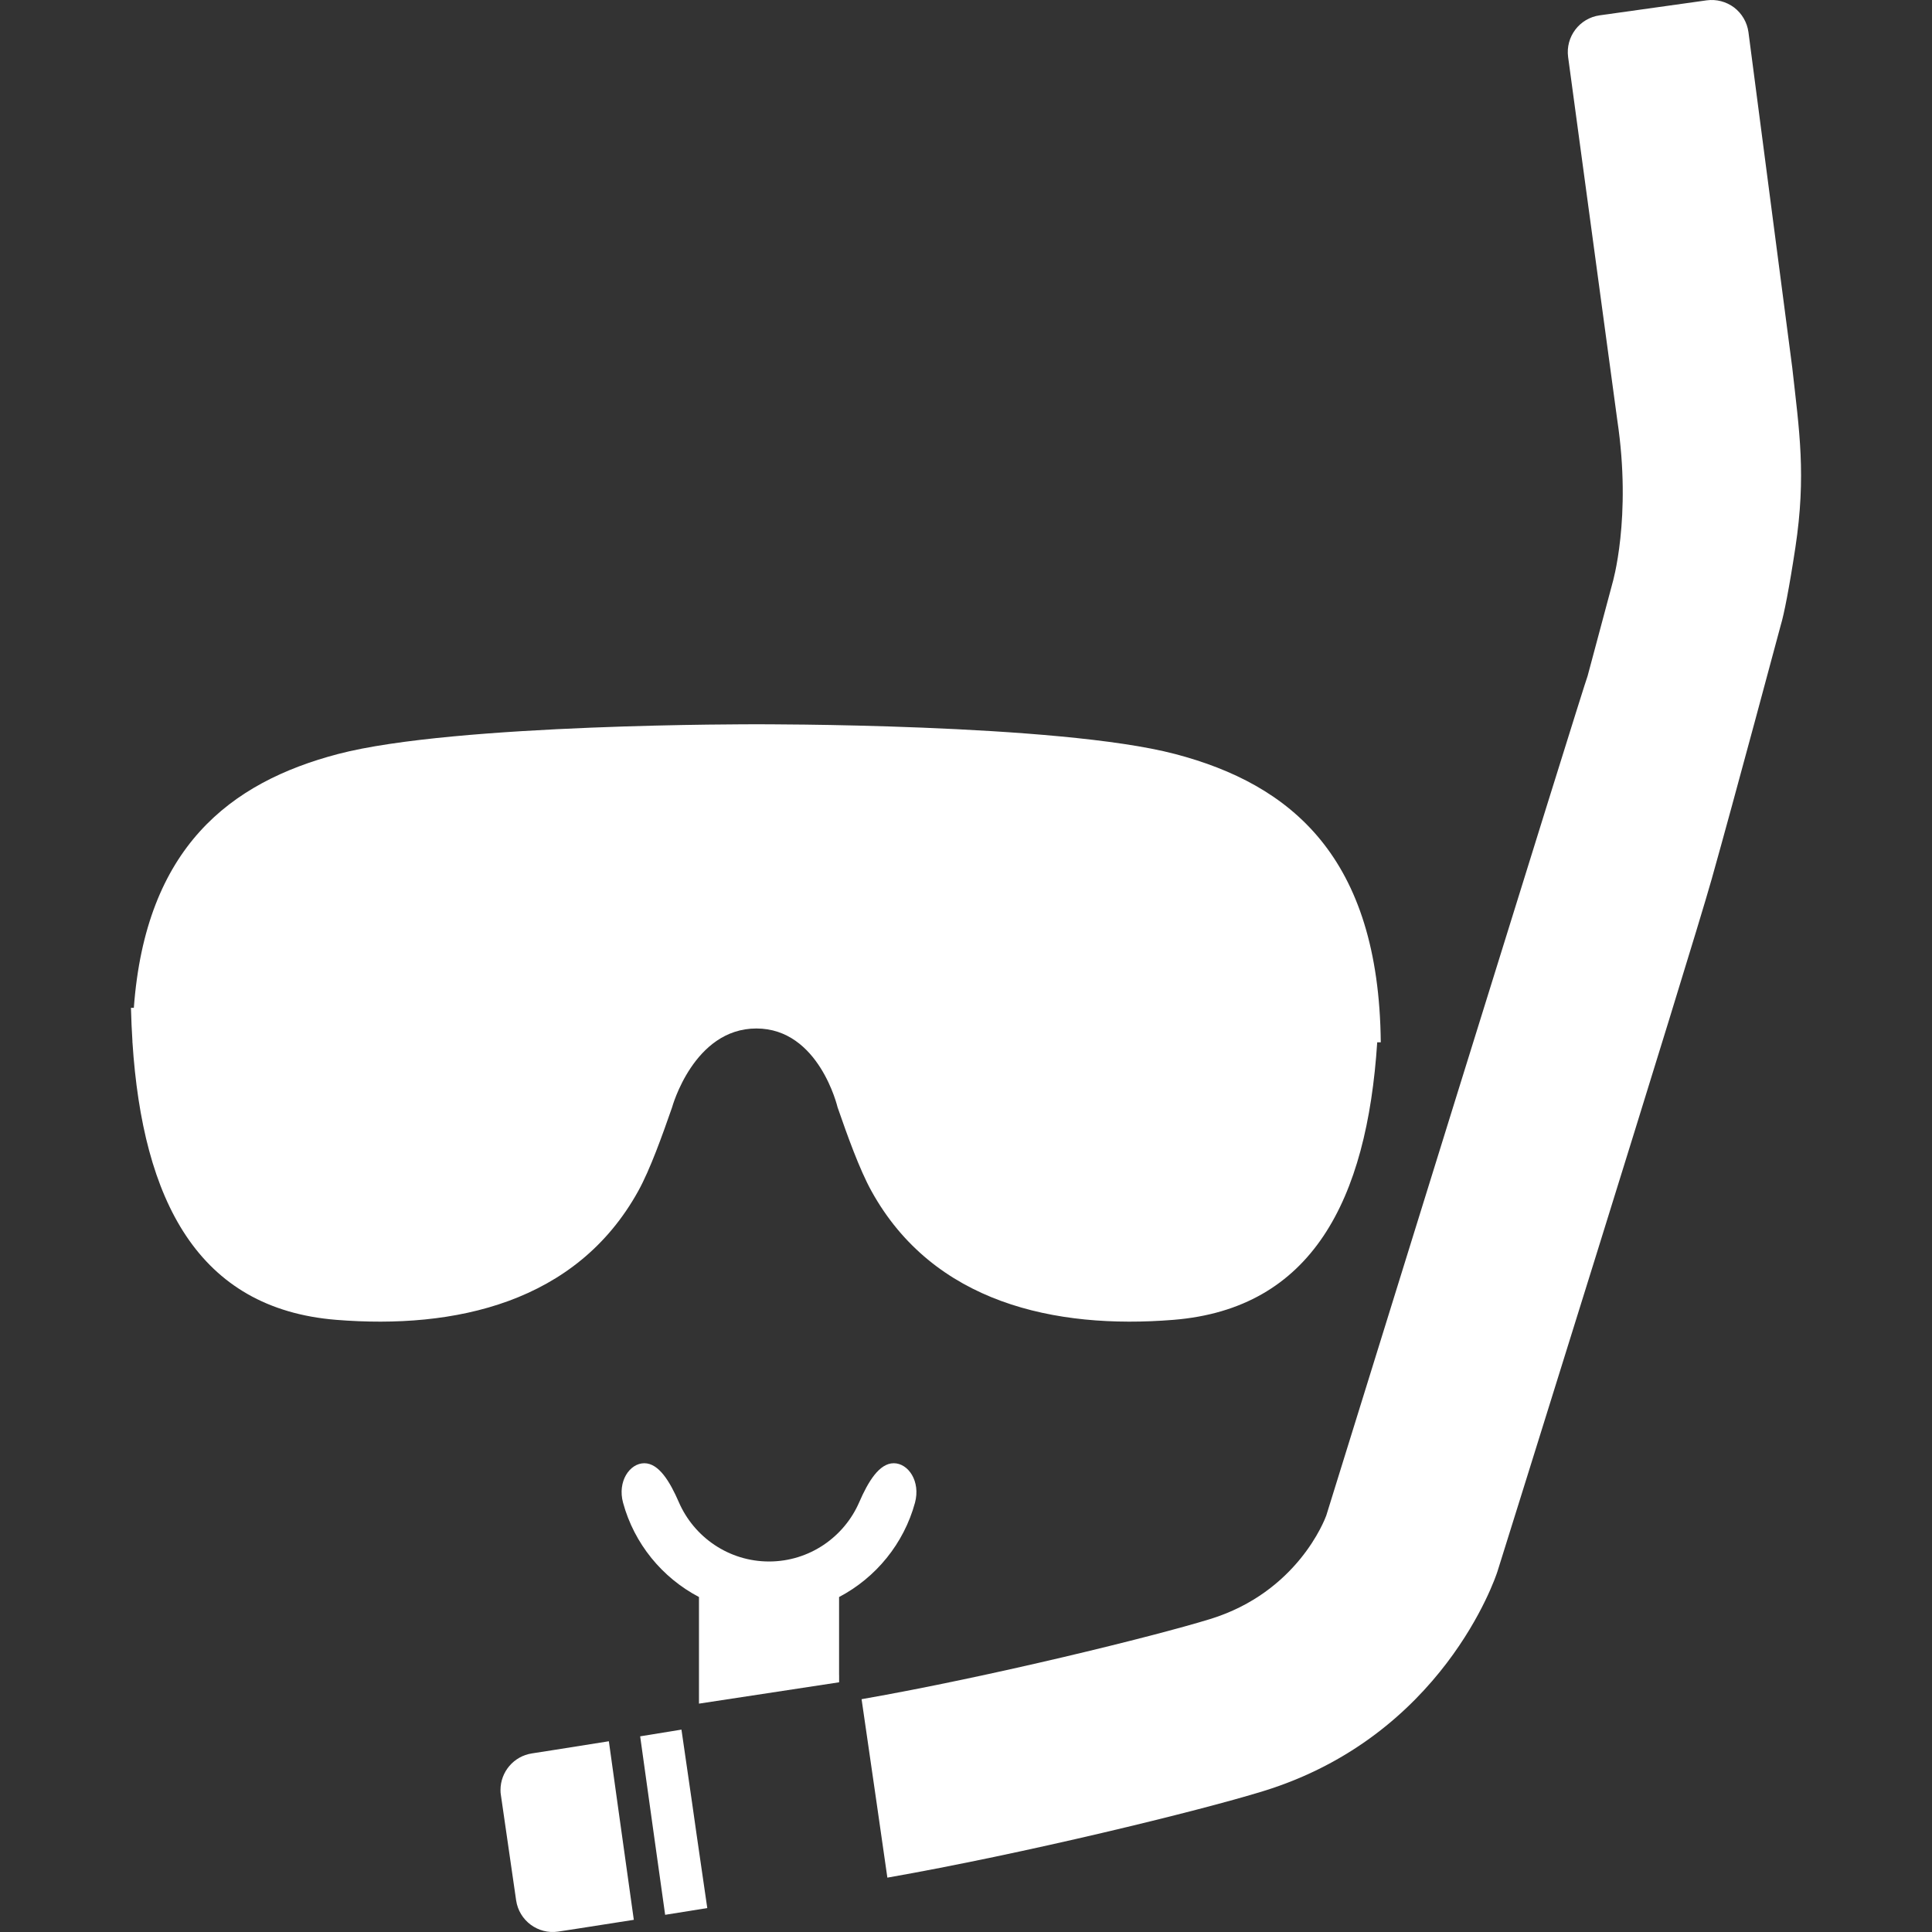 <?xml version="1.0" encoding="iso-8859-1"?>
<!-- Generator: Adobe Illustrator 16.0.0, SVG Export Plug-In . SVG Version: 6.00 Build 0)  -->
<!DOCTYPE svg PUBLIC "-//W3C//DTD SVG 1.1//EN" "http://www.w3.org/Graphics/SVG/1.1/DTD/svg11.dtd">
<svg xmlns="http://www.w3.org/2000/svg" xmlns:xlink="http://www.w3.org/1999/xlink" version="1.1" id="Capa_1" x="0px" y="0px" width="512px" height="512px" viewBox="0 0 462.171 462.172" style="enable-background:new 0 0 462.171 462.172;" xml:space="preserve">
<rect x="0" y="0" width="462.171" height="462.172" fill="#333333" stroke="none"/>
<g>
	<g>
		<path d="M123.468,454.6c0.708,4.839,5.202,8.186,10.041,7.478c0.287-0.048,7.21-1.09,18.111-2.82l-2.458-17.566l-1.062-7.583    l-2.448-17.566c-11.016,1.778-18.102,2.85-18.398,2.906c-4.37,0.66-7.525,4.438-7.525,8.75c0,0.421,0.019,0.852,0.105,1.281    L123.468,454.6z" fill="#FFFFFF"/>
		<path d="M165.562,431.286l-2.544-17.528c-3.48,0.574-6.77,1.109-9.878,1.606l2.448,17.548l1.061,7.592l2.467,17.557    c3.146-0.507,6.521-1.042,10.079-1.615l-2.553-17.566L165.562,431.286z" fill="#FFFFFF"/>
		<path d="M209.75,431.602l2.525,17.566c32.646-5.728,74.319-15.884,89.916-20.693c42.83-13.196,55.529-50.968,56.036-52.574    c0,0,45.891-146.593,51.236-165.594c5.354-19.02,16.533-60.779,16.533-60.779c0.765-2.486,2.037-8.95,3.49-18.532    c2.62-17.328,0.946-27.875-0.746-43.06L418.26,7.668c-0.325-2.333-1.559-4.447-3.423-5.872c-1.884-1.415-4.256-2.037-6.589-1.712    l-25.58,3.586c-4.829,0.679-8.194,5.135-7.544,9.974l11.762,86.866c3.509,23.399-1.167,39.024-1.167,39.024l-0.162,0.612    l-5.776,21.573c-0.439,0.669-62.356,200.353-62.51,200.821c-0.373,1.023-6.914,18.331-27.77,24.767    c-13.454,4.141-52.508,13.771-83.395,19.173l2.543,17.528L209.75,431.602z" fill="#FFFFFF"/>
		<path d="M200.723,400.695v-18.656c8.817-4.628,15.491-12.775,18.159-22.558c1.377-5.097-1.587-9.448-5.078-9.448    s-6.149,4.456-8.252,9.305c-3.615,8.348-11.934,14.2-21.583,14.2s-17.968-5.853-21.583-14.2c-2.104-4.849-4.762-9.305-8.252-9.305    c-3.5,0-6.474,4.352-5.087,9.448c2.658,9.782,9.343,17.93,18.159,22.558v23.515v1.988l33.526-5.106v-1.74H200.723z" fill="#FFFFFF"/>
		<path d="M31.687,249.341c2.458,37.81,15.644,63.724,48.759,66.392c28.362,2.286,57.442-4.063,72.235-30.819    c2.85-5.154,5.737-13.254,8.1-20.033c0,0,5.145-18.848,20.158-18.848c15.003,0,19.421,18.848,19.421,18.848    c2.353,6.779,5.25,14.879,8.1,20.033c14.783,26.756,43.872,33.105,72.235,30.819c33.114-2.668,46.301-28.582,48.759-66.392h0.851    c-0.43-44.398-21.544-61.707-49.198-68.965c-27.923-7.344-100.129-7.114-100.129-7.114s-72.197-0.22-100.119,7.114    c-25.867,6.79-46.015,22.386-48.845,60.722h-0.688c0.067,2.726,0.191,5.394,0.354,8.014c0,0.086-0.009,0.152-0.009,0.229H31.687z" fill="#FFFFFF"/>
	</g>
</g>
<g>
</g>
<g>
</g>
<g>
</g>
<g>
</g>
<g>
</g>
<g>
</g>
<g>
</g>
<g>
</g>
<g>
</g>
<g>
</g>
<g>
</g>
<g>
</g>
<g>
</g>
<g>
</g>
<g>
</g>
</svg>
